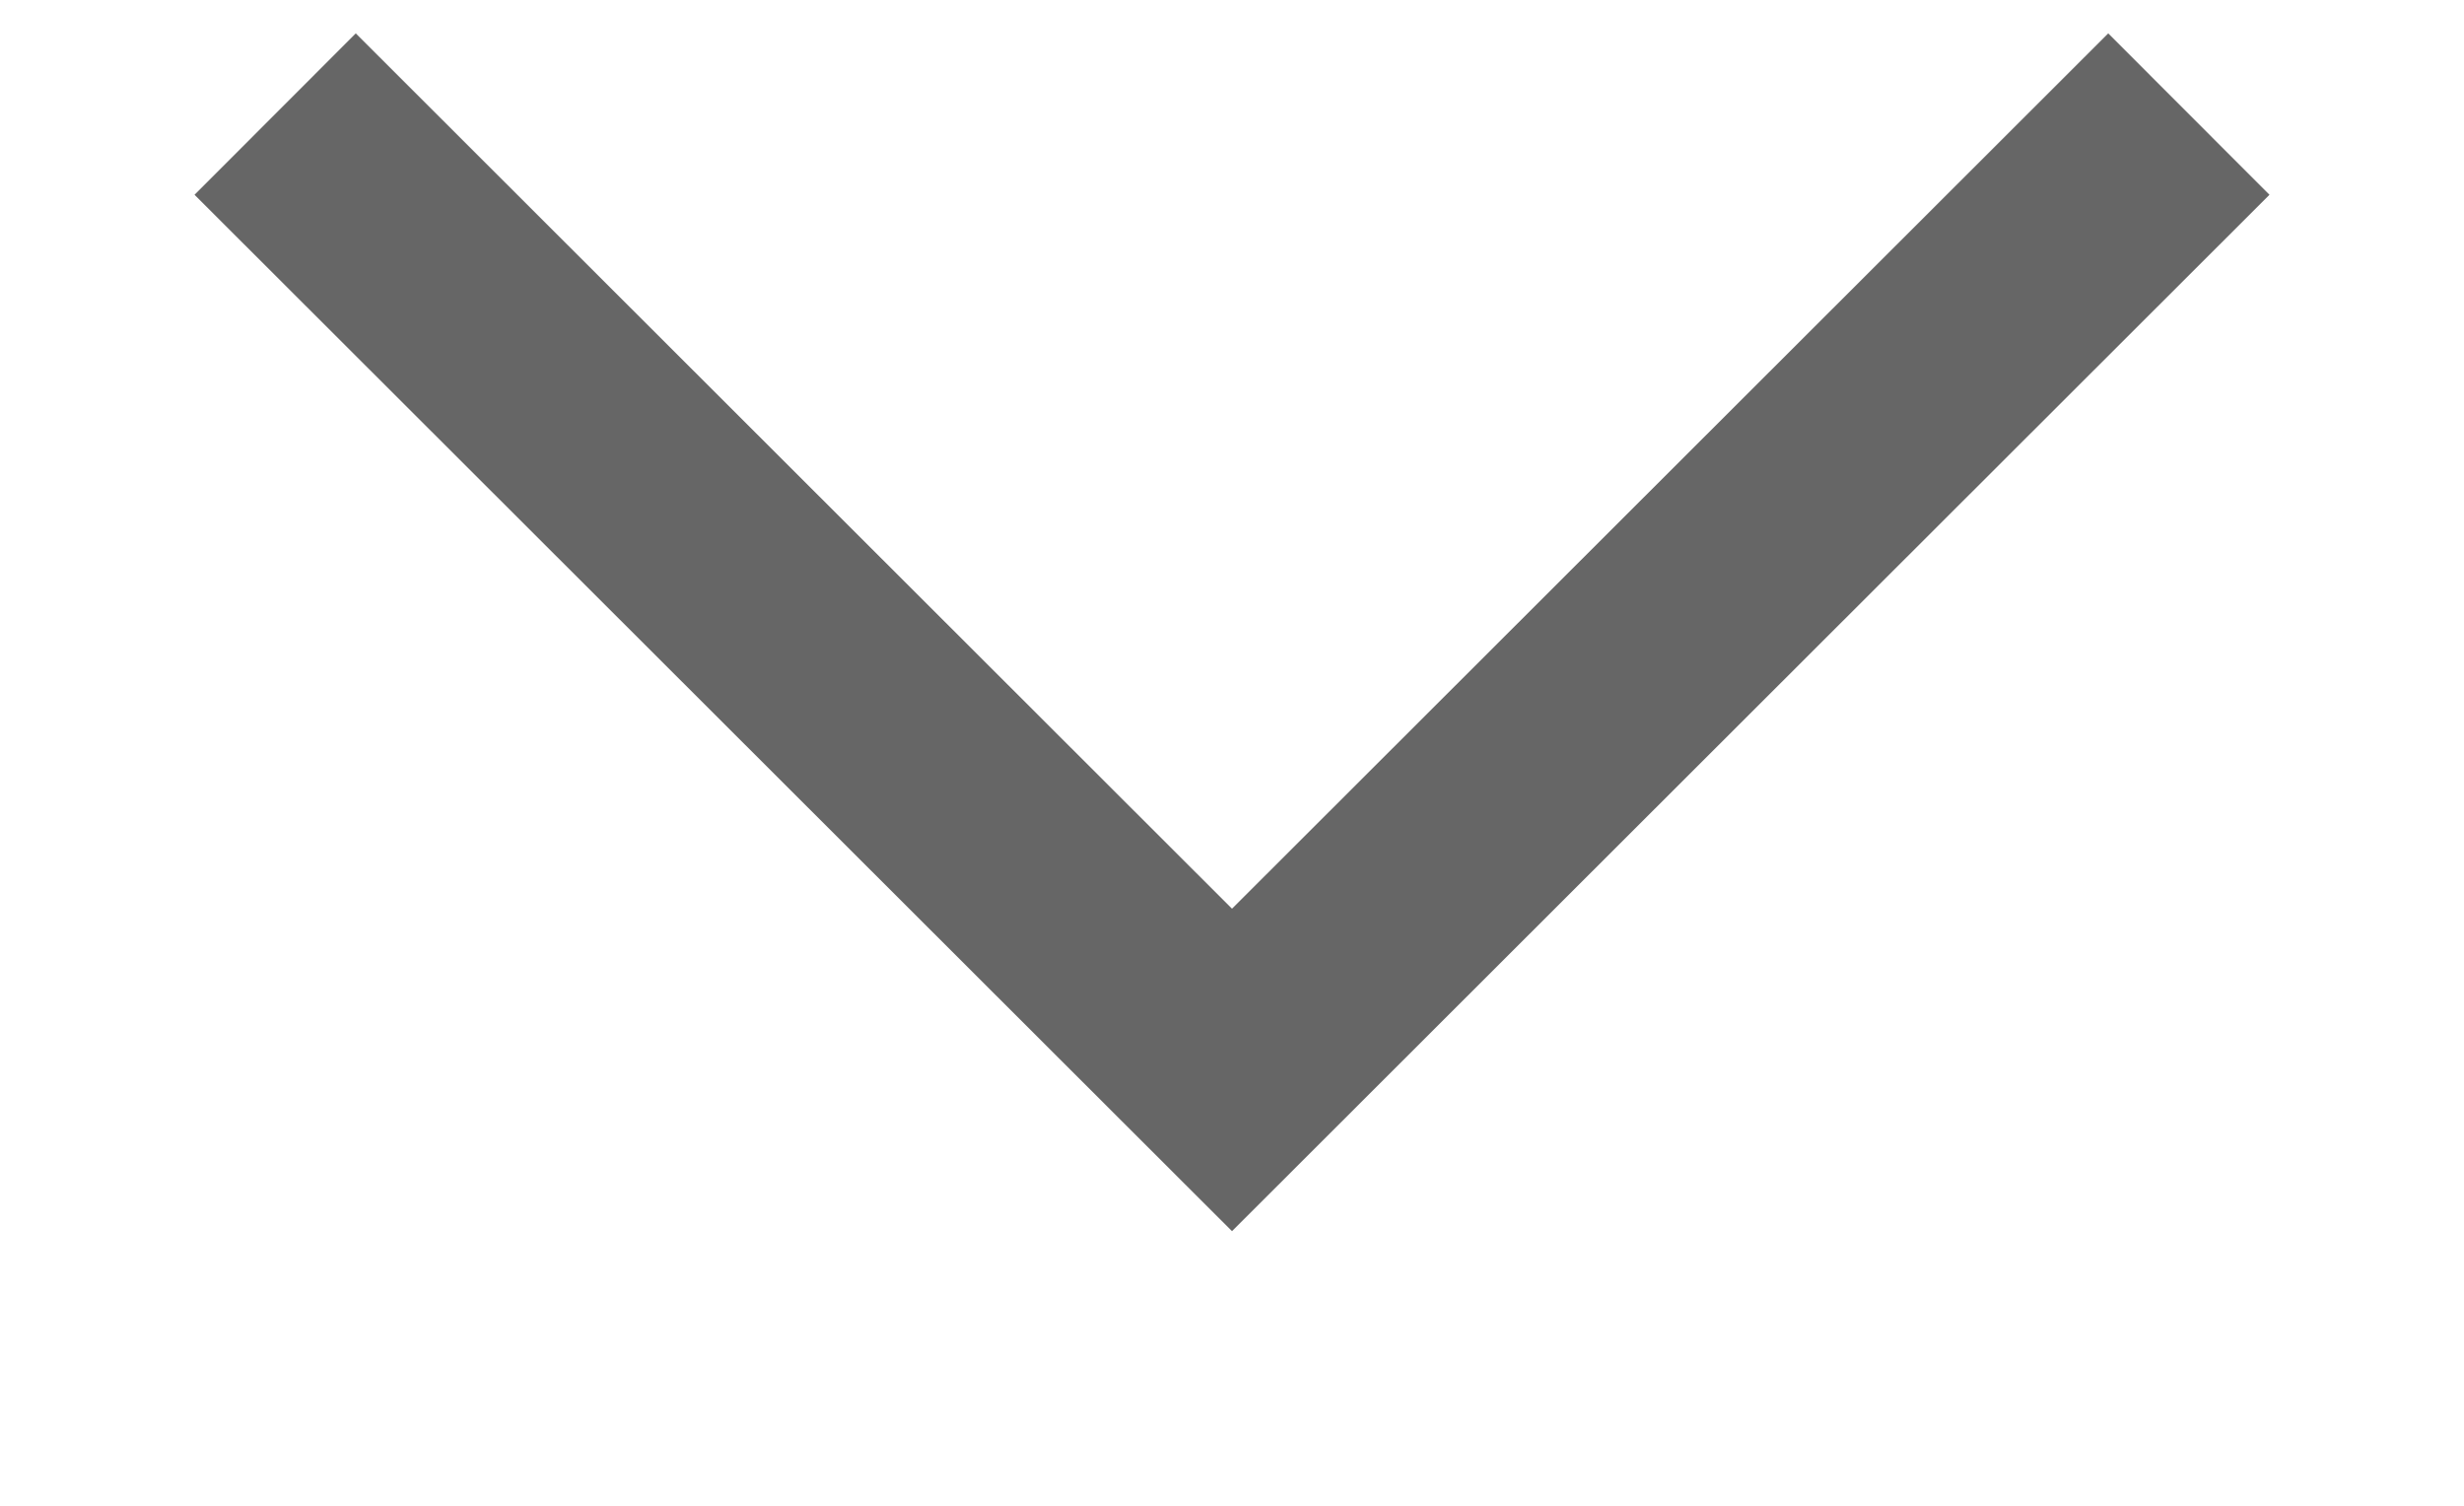 <svg xmlns="http://www.w3.org/2000/svg" width="54" height="33" viewBox="0 0 54 33">
<defs>
    <style>
      .cls-1 {
        fill: none;
        stroke: #666;
        stroke-width: 5px;
        fill-rule: evenodd;
      }
    </style>
  </defs>
  <path id="down_arrow" class="cls-1" d="M3684.53,420l20.97,20.948L3726.47,420" transform="translate(-3678.5 -417.5)"/>
</svg>
